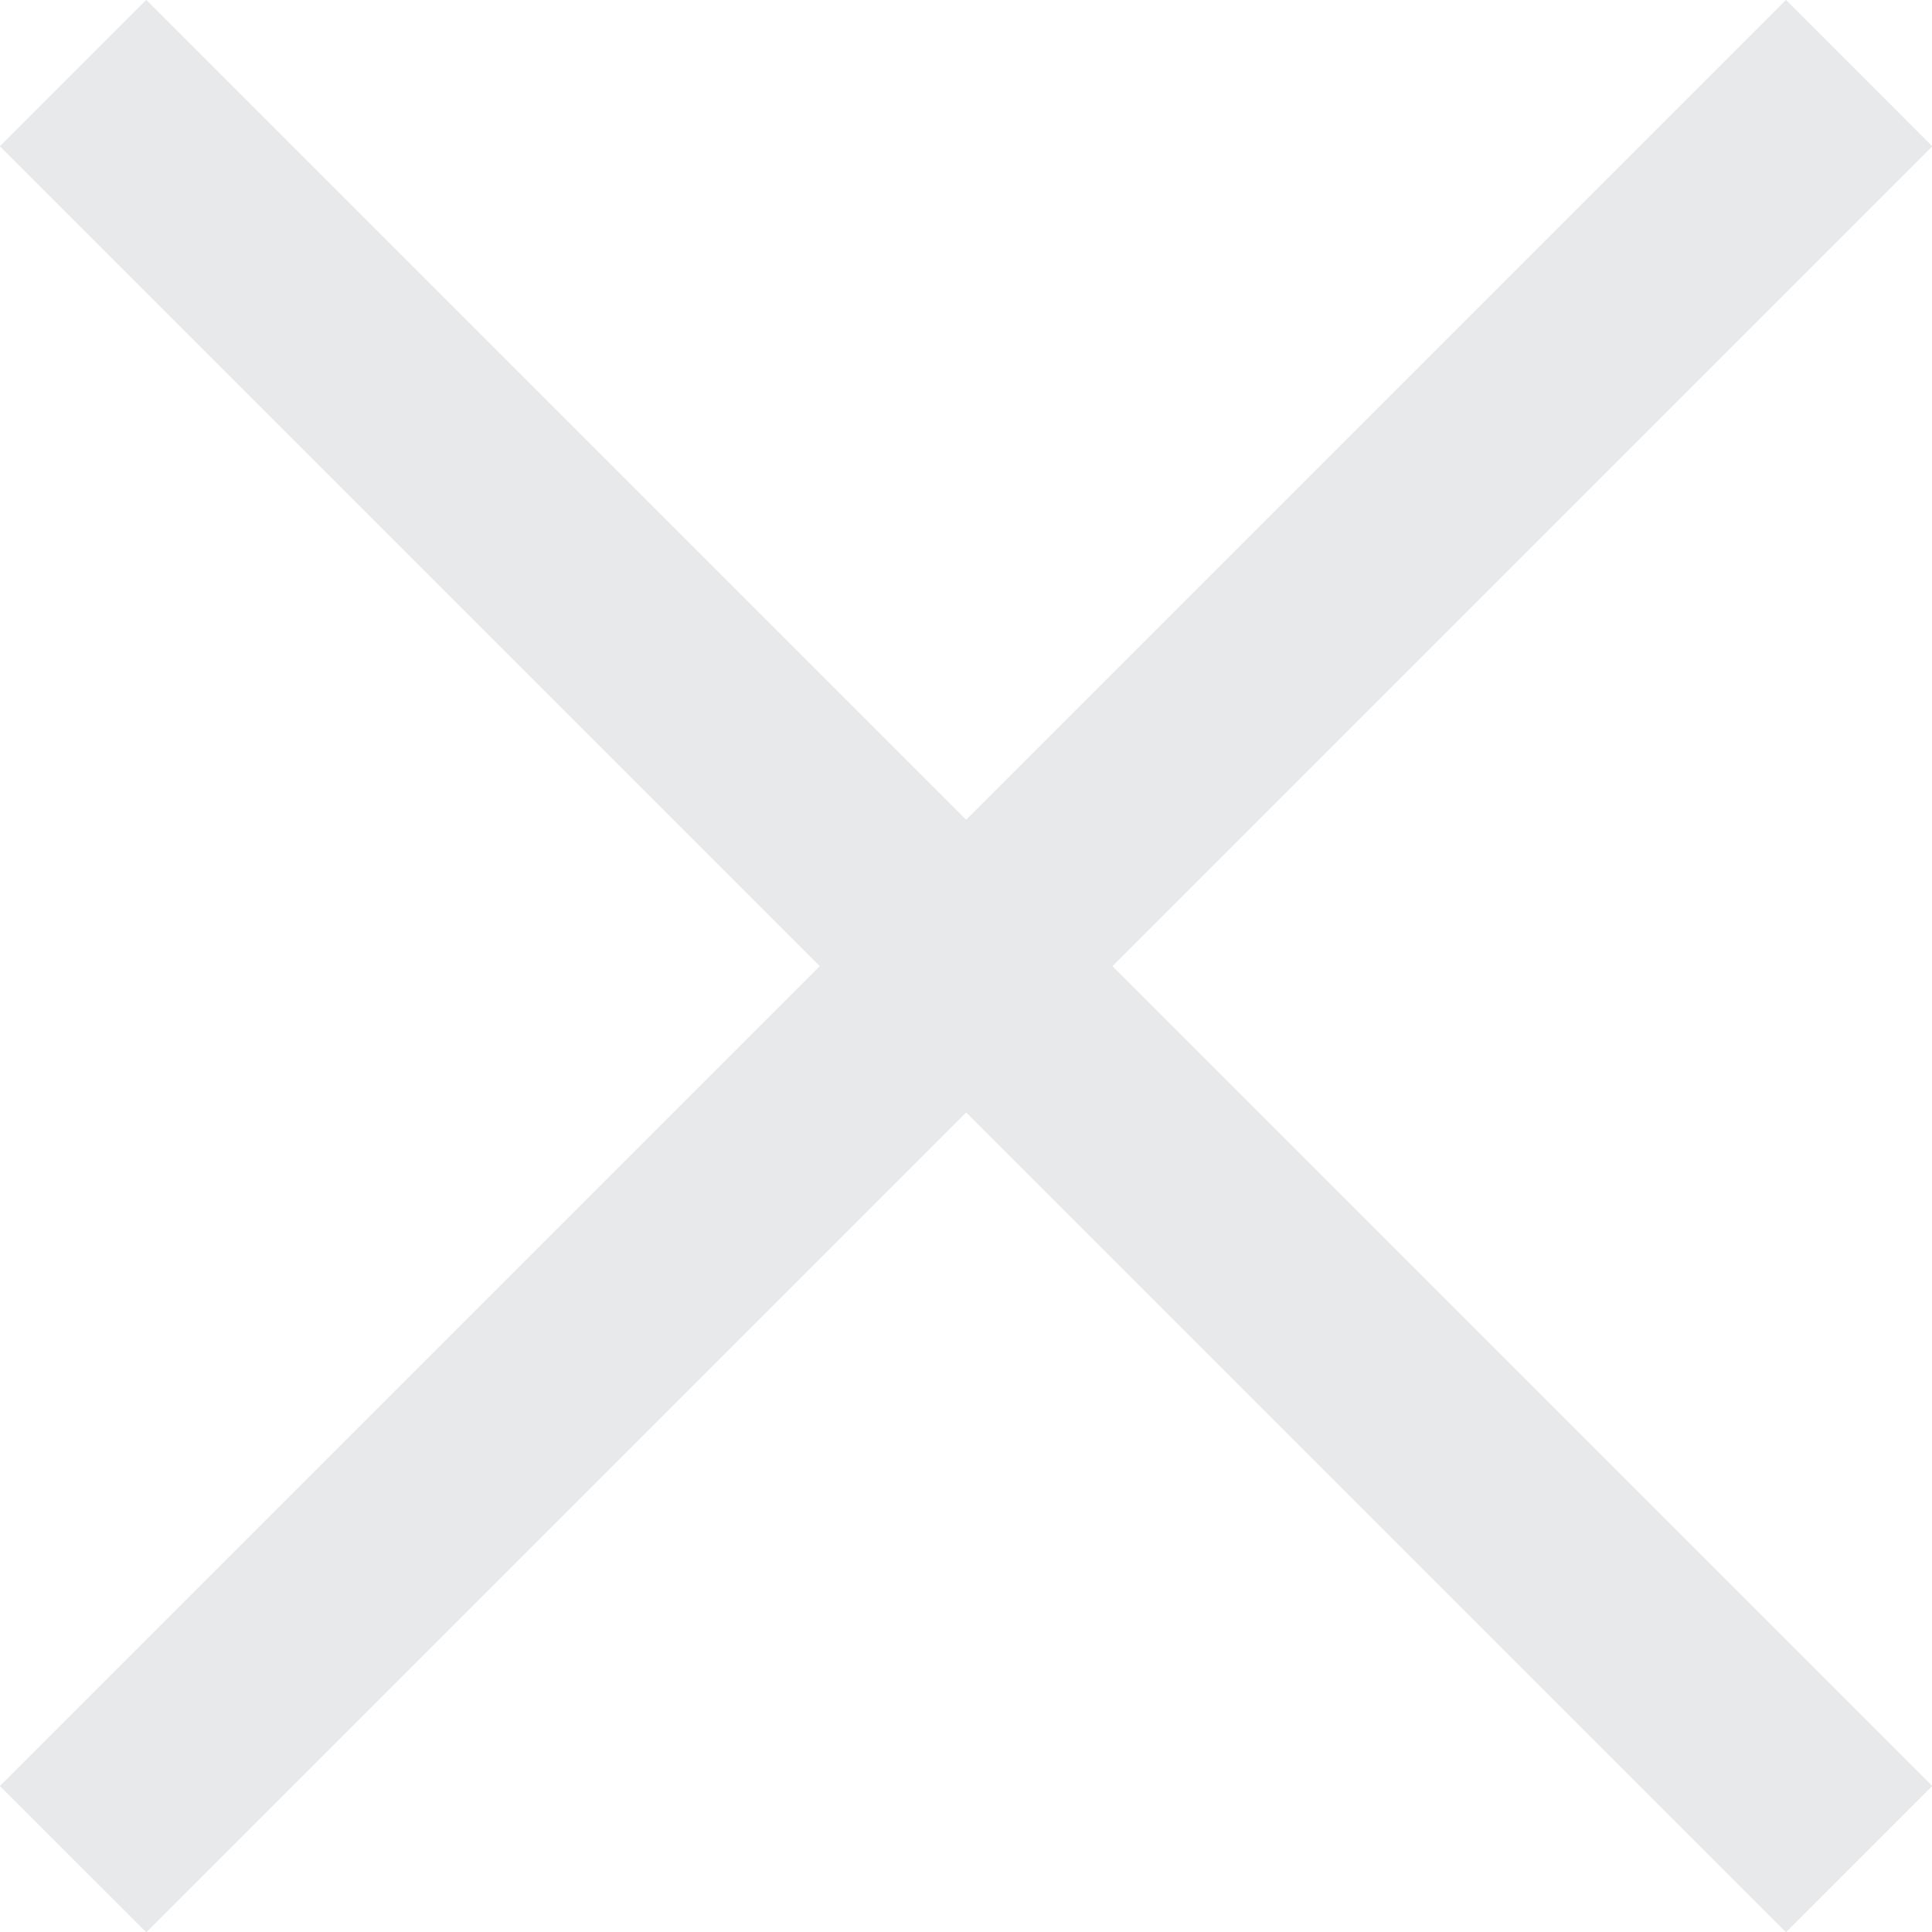 <svg width="14" height="14" viewBox="0 0 14 14" fill="none" xmlns="http://www.w3.org/2000/svg">
<path fill-rule="evenodd" clip-rule="evenodd" d="M5.94 7.001L-0.001 12.942L1.06 14.002L7.001 8.061L12.942 14.002L14.002 12.942L8.061 7.001L14.002 1.06L12.942 -0.001L7.001 5.94L1.06 -0.001L-0.001 1.06L5.94 7.001Z" fill="#E8E9EA"/>
</svg>
